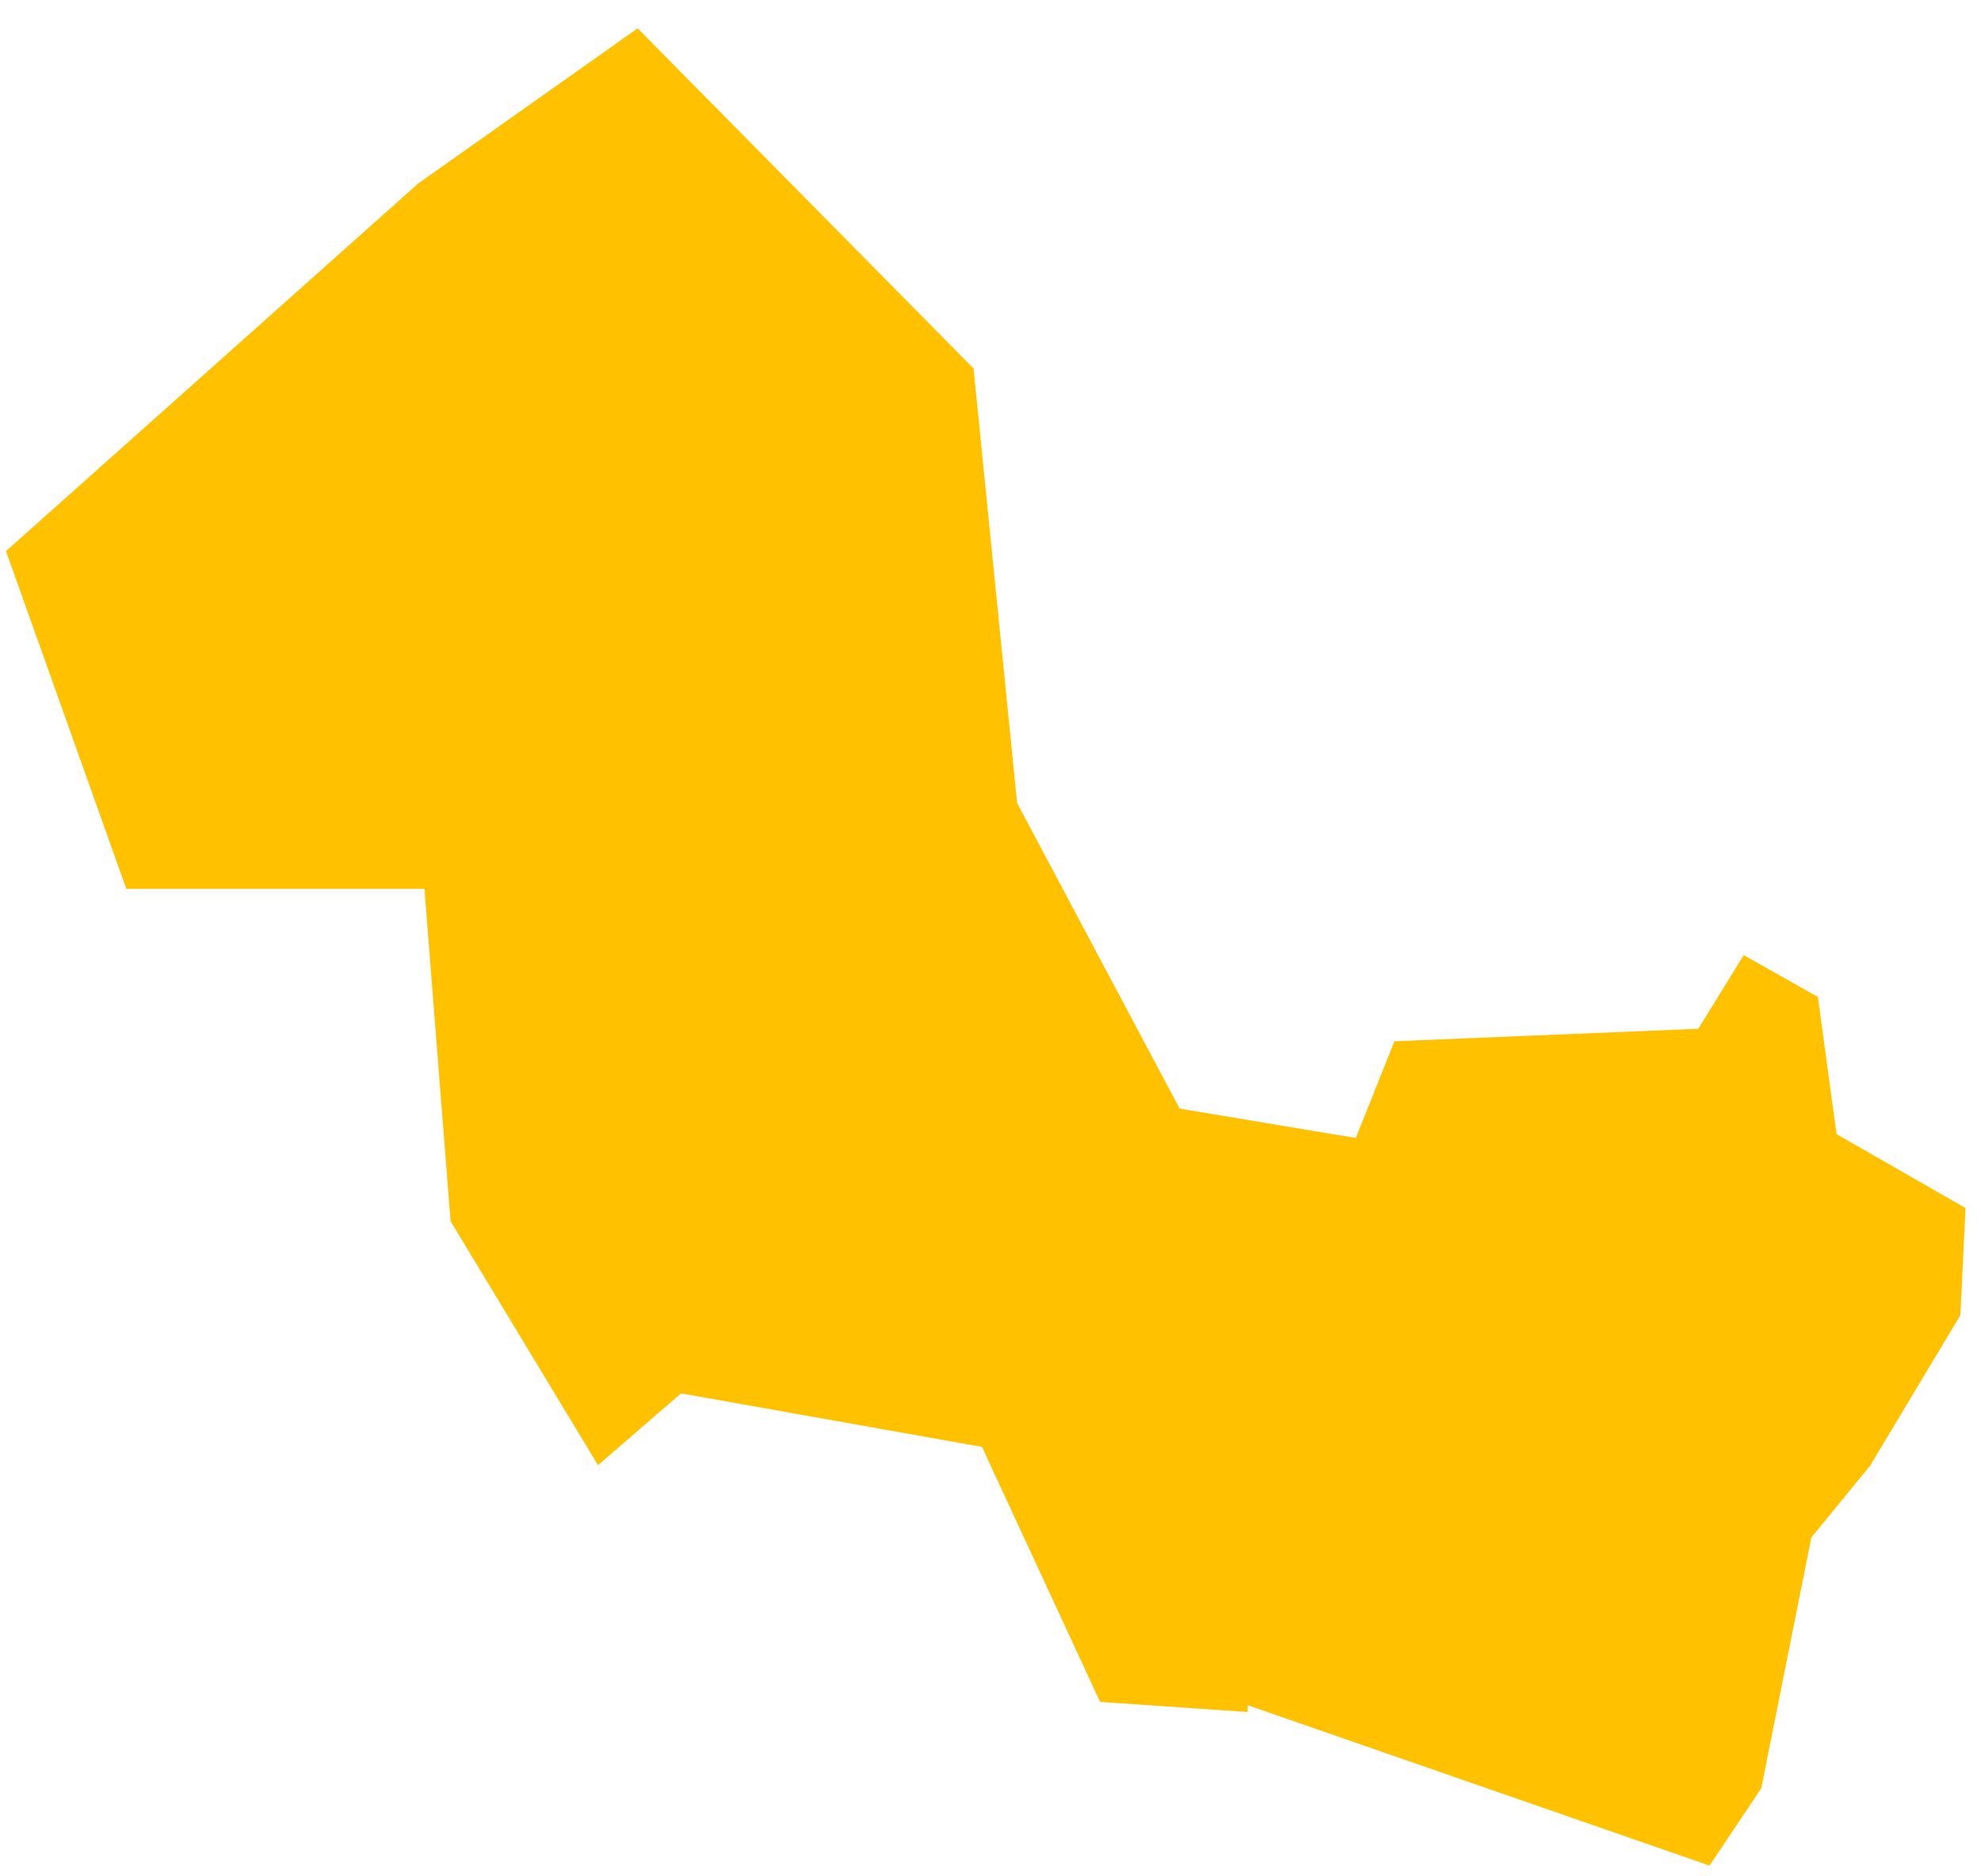 <svg width="38" height="36" viewBox="0 0 38 36" fill="none" xmlns="http://www.w3.org/2000/svg">
<path fill-rule="evenodd" clip-rule="evenodd" d="M12.231 0.544L8.024 3.519L0.115 10.574L2.423 17.053H7.782H8.143L8.17 17.412L8.643 23.43L11.471 28.111L12.922 26.856L13.063 26.735L13.244 26.765L18.635 27.725L18.839 27.76L18.922 27.945L21.102 32.653L23.933 32.847V32.716L24.448 32.895L32.793 35.794L33.785 34.309L34.727 29.592L34.745 29.497L34.809 29.421L35.873 28.121L37.604 25.234L37.703 23.178L35.395 21.855L35.23 21.76L35.203 21.571L34.871 19.127L33.448 18.326L32.685 19.564L32.576 19.739L32.368 19.747L26.748 19.978L26.123 21.544L26.006 21.832L25.695 21.782L22.82 21.302L22.629 21.27L22.539 21.103L19.542 15.468L19.509 15.404L19.502 15.322L18.675 7.07L12.231 0.544Z" fill="#FFC100"/>
</svg>

